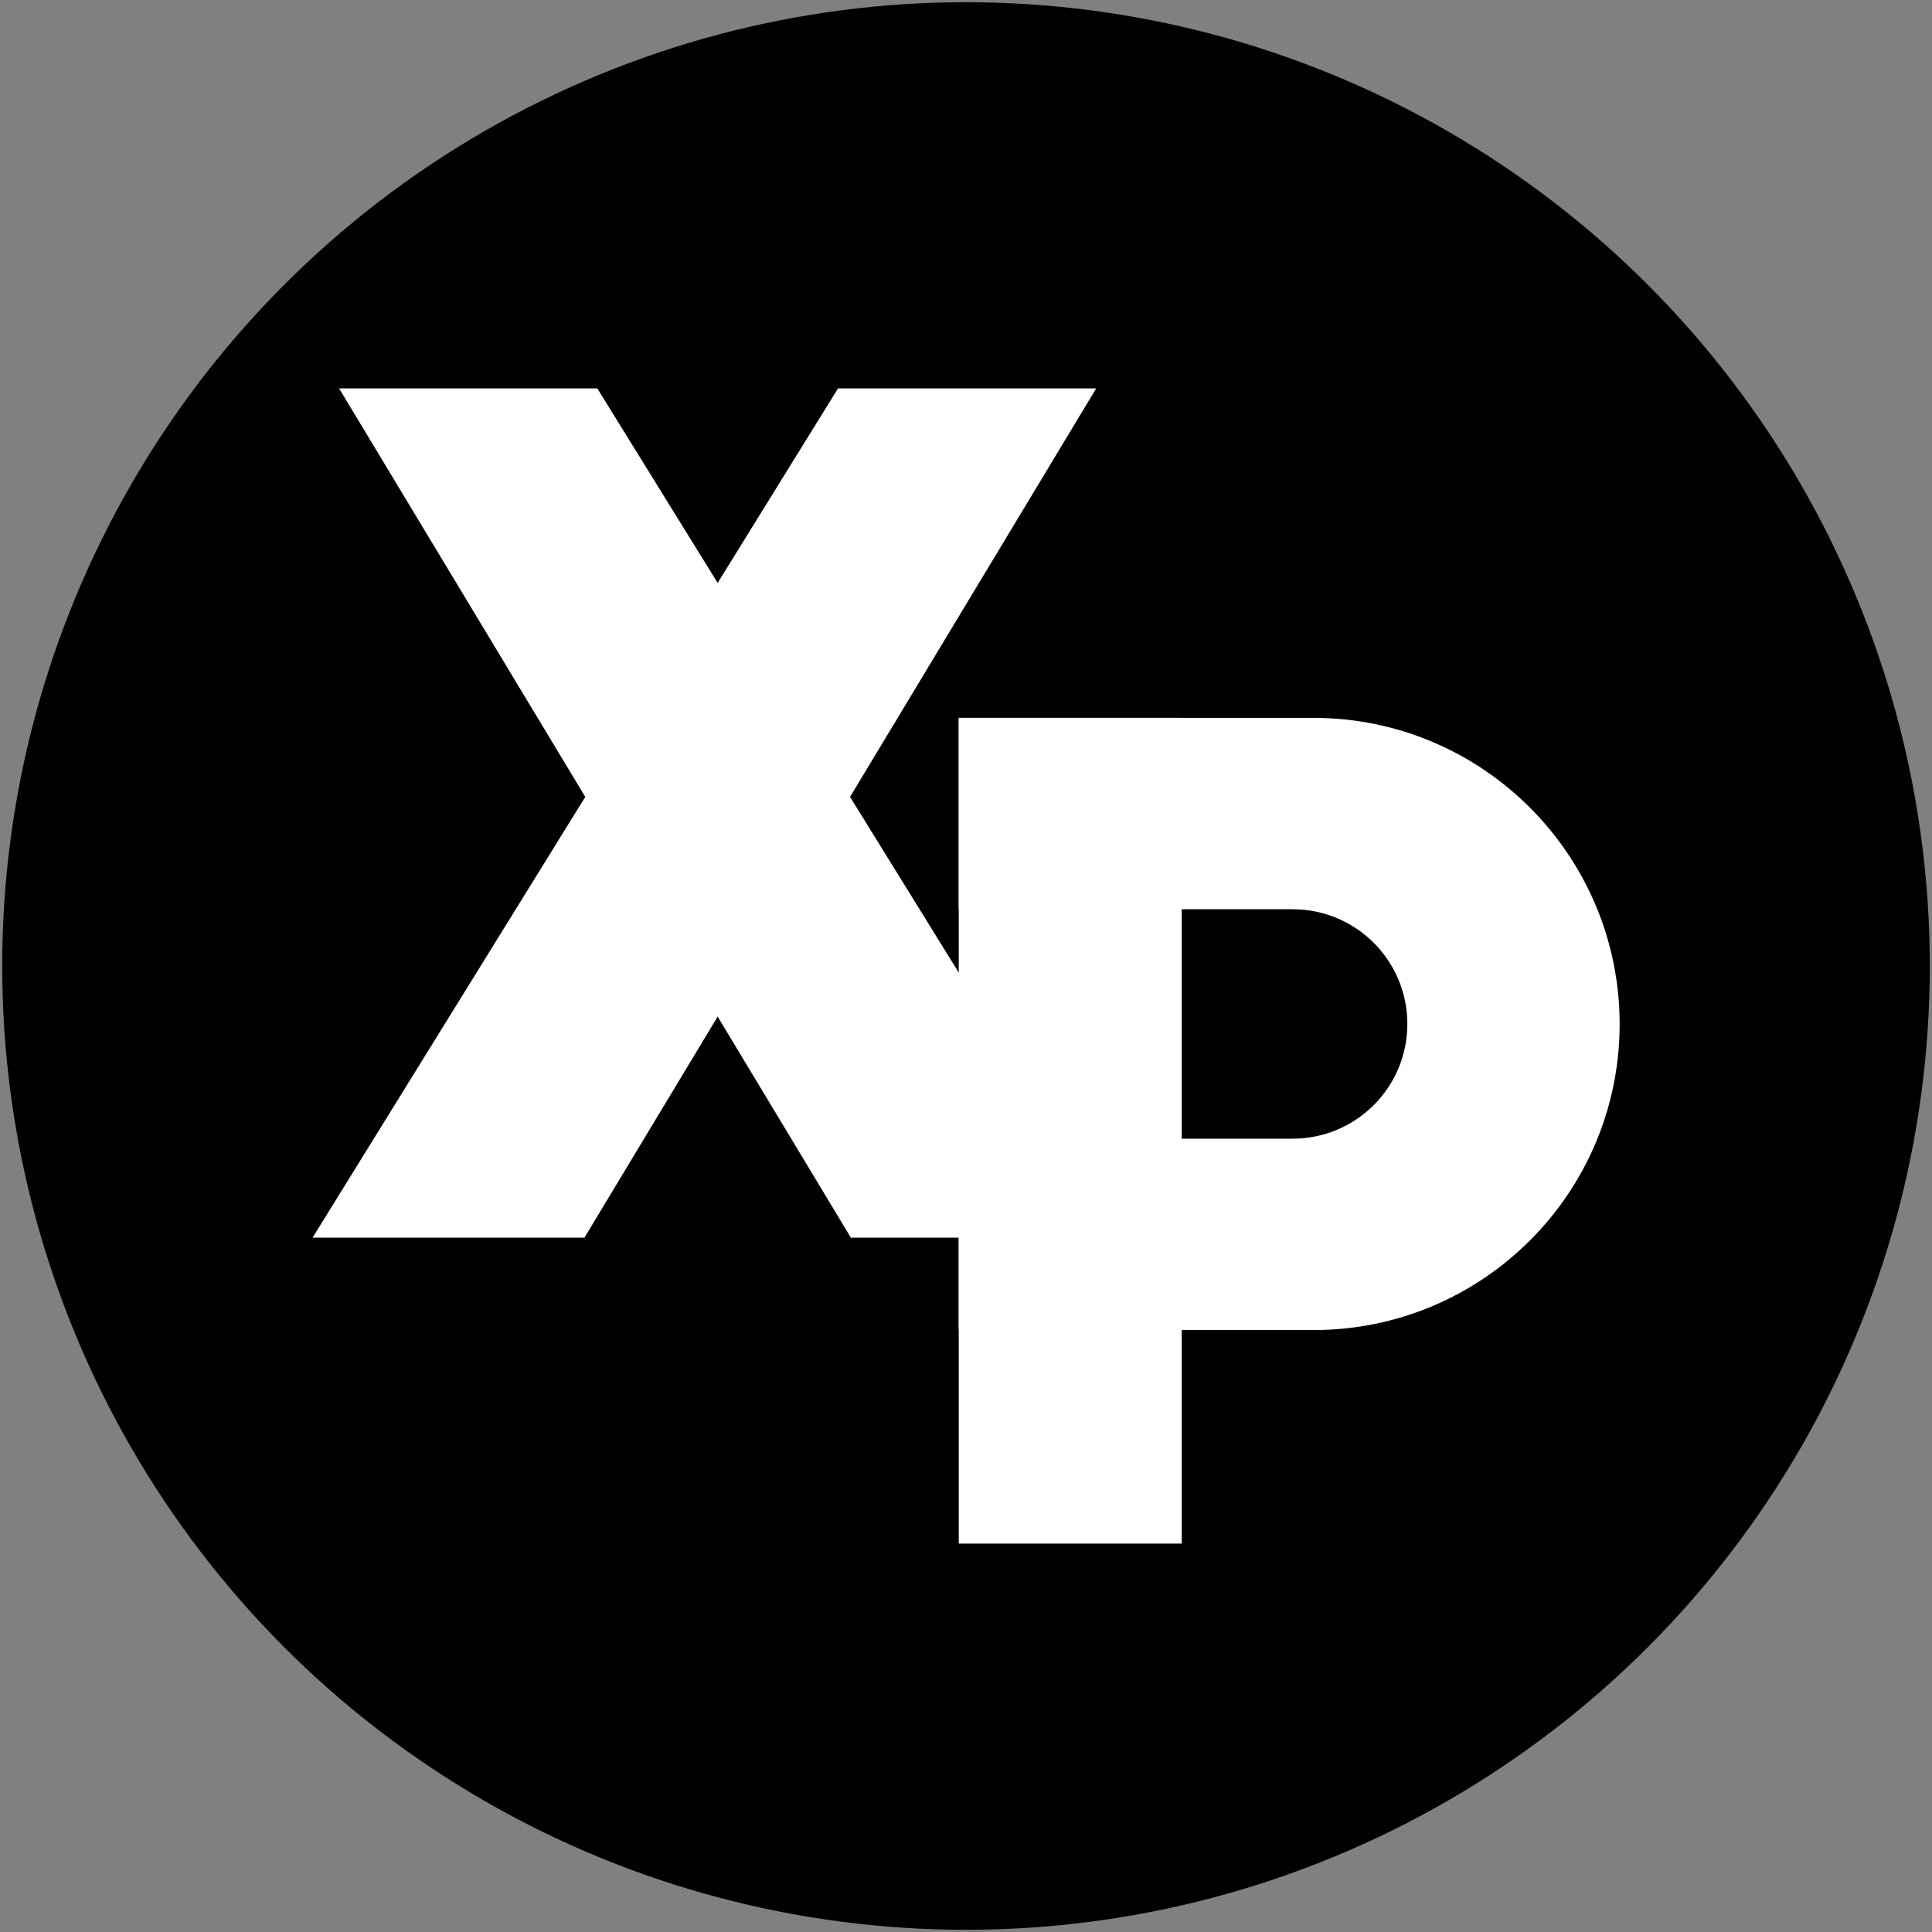 <?xml version="1.0" encoding="utf-8"?>
<!-- Generator: Adobe Illustrator 24.0.0, SVG Export Plug-In . SVG Version: 6.00 Build 0)  -->
<svg version="1.1" xmlns="http://www.w3.org/2000/svg" xmlns:xlink="http://www.w3.org/1999/xlink" x="0px" y="0px"
	 viewBox="0 0 96 96" style="enable-background:new 0 0 96 96;" xml:space="preserve">
<rect x="0" y="0" width="96" height="96" fill="#808080" stroke="none"/>
<style type="text/css">
	.st0{display:none;}
	.st1{fill:#FFFFFF;}
</style>
<g id="Layer_1" class="st0">
</g>
<g id="Layer_2">
	<g>
		<circle cx="48" cy="48" r="47.89"/>
		<g>
			<path class="st1" d="M65.26,35.67H47.64v9.51h16.59c3.15,0,5.7,2.55,5.7,5.7v0c0,3.15-2.55,5.7-5.7,5.7H47.64v9.51h17.63
				c8.4,0,15.21-6.81,15.21-15.21v0C80.47,42.48,73.66,35.67,65.26,35.67z"/>
			<polygon class="st1" points="15.53,61.5 29.04,61.5 54.47,19.3 41.64,19.3 			"/>
			<polygon class="st1" points="55.79,61.5 42.28,61.5 16.85,19.3 29.68,19.3 			"/>
			<rect x="47.64" y="35.67" class="st1" width="11.08" height="41.03"/>
		</g>
	</g>
</g>
</svg>
